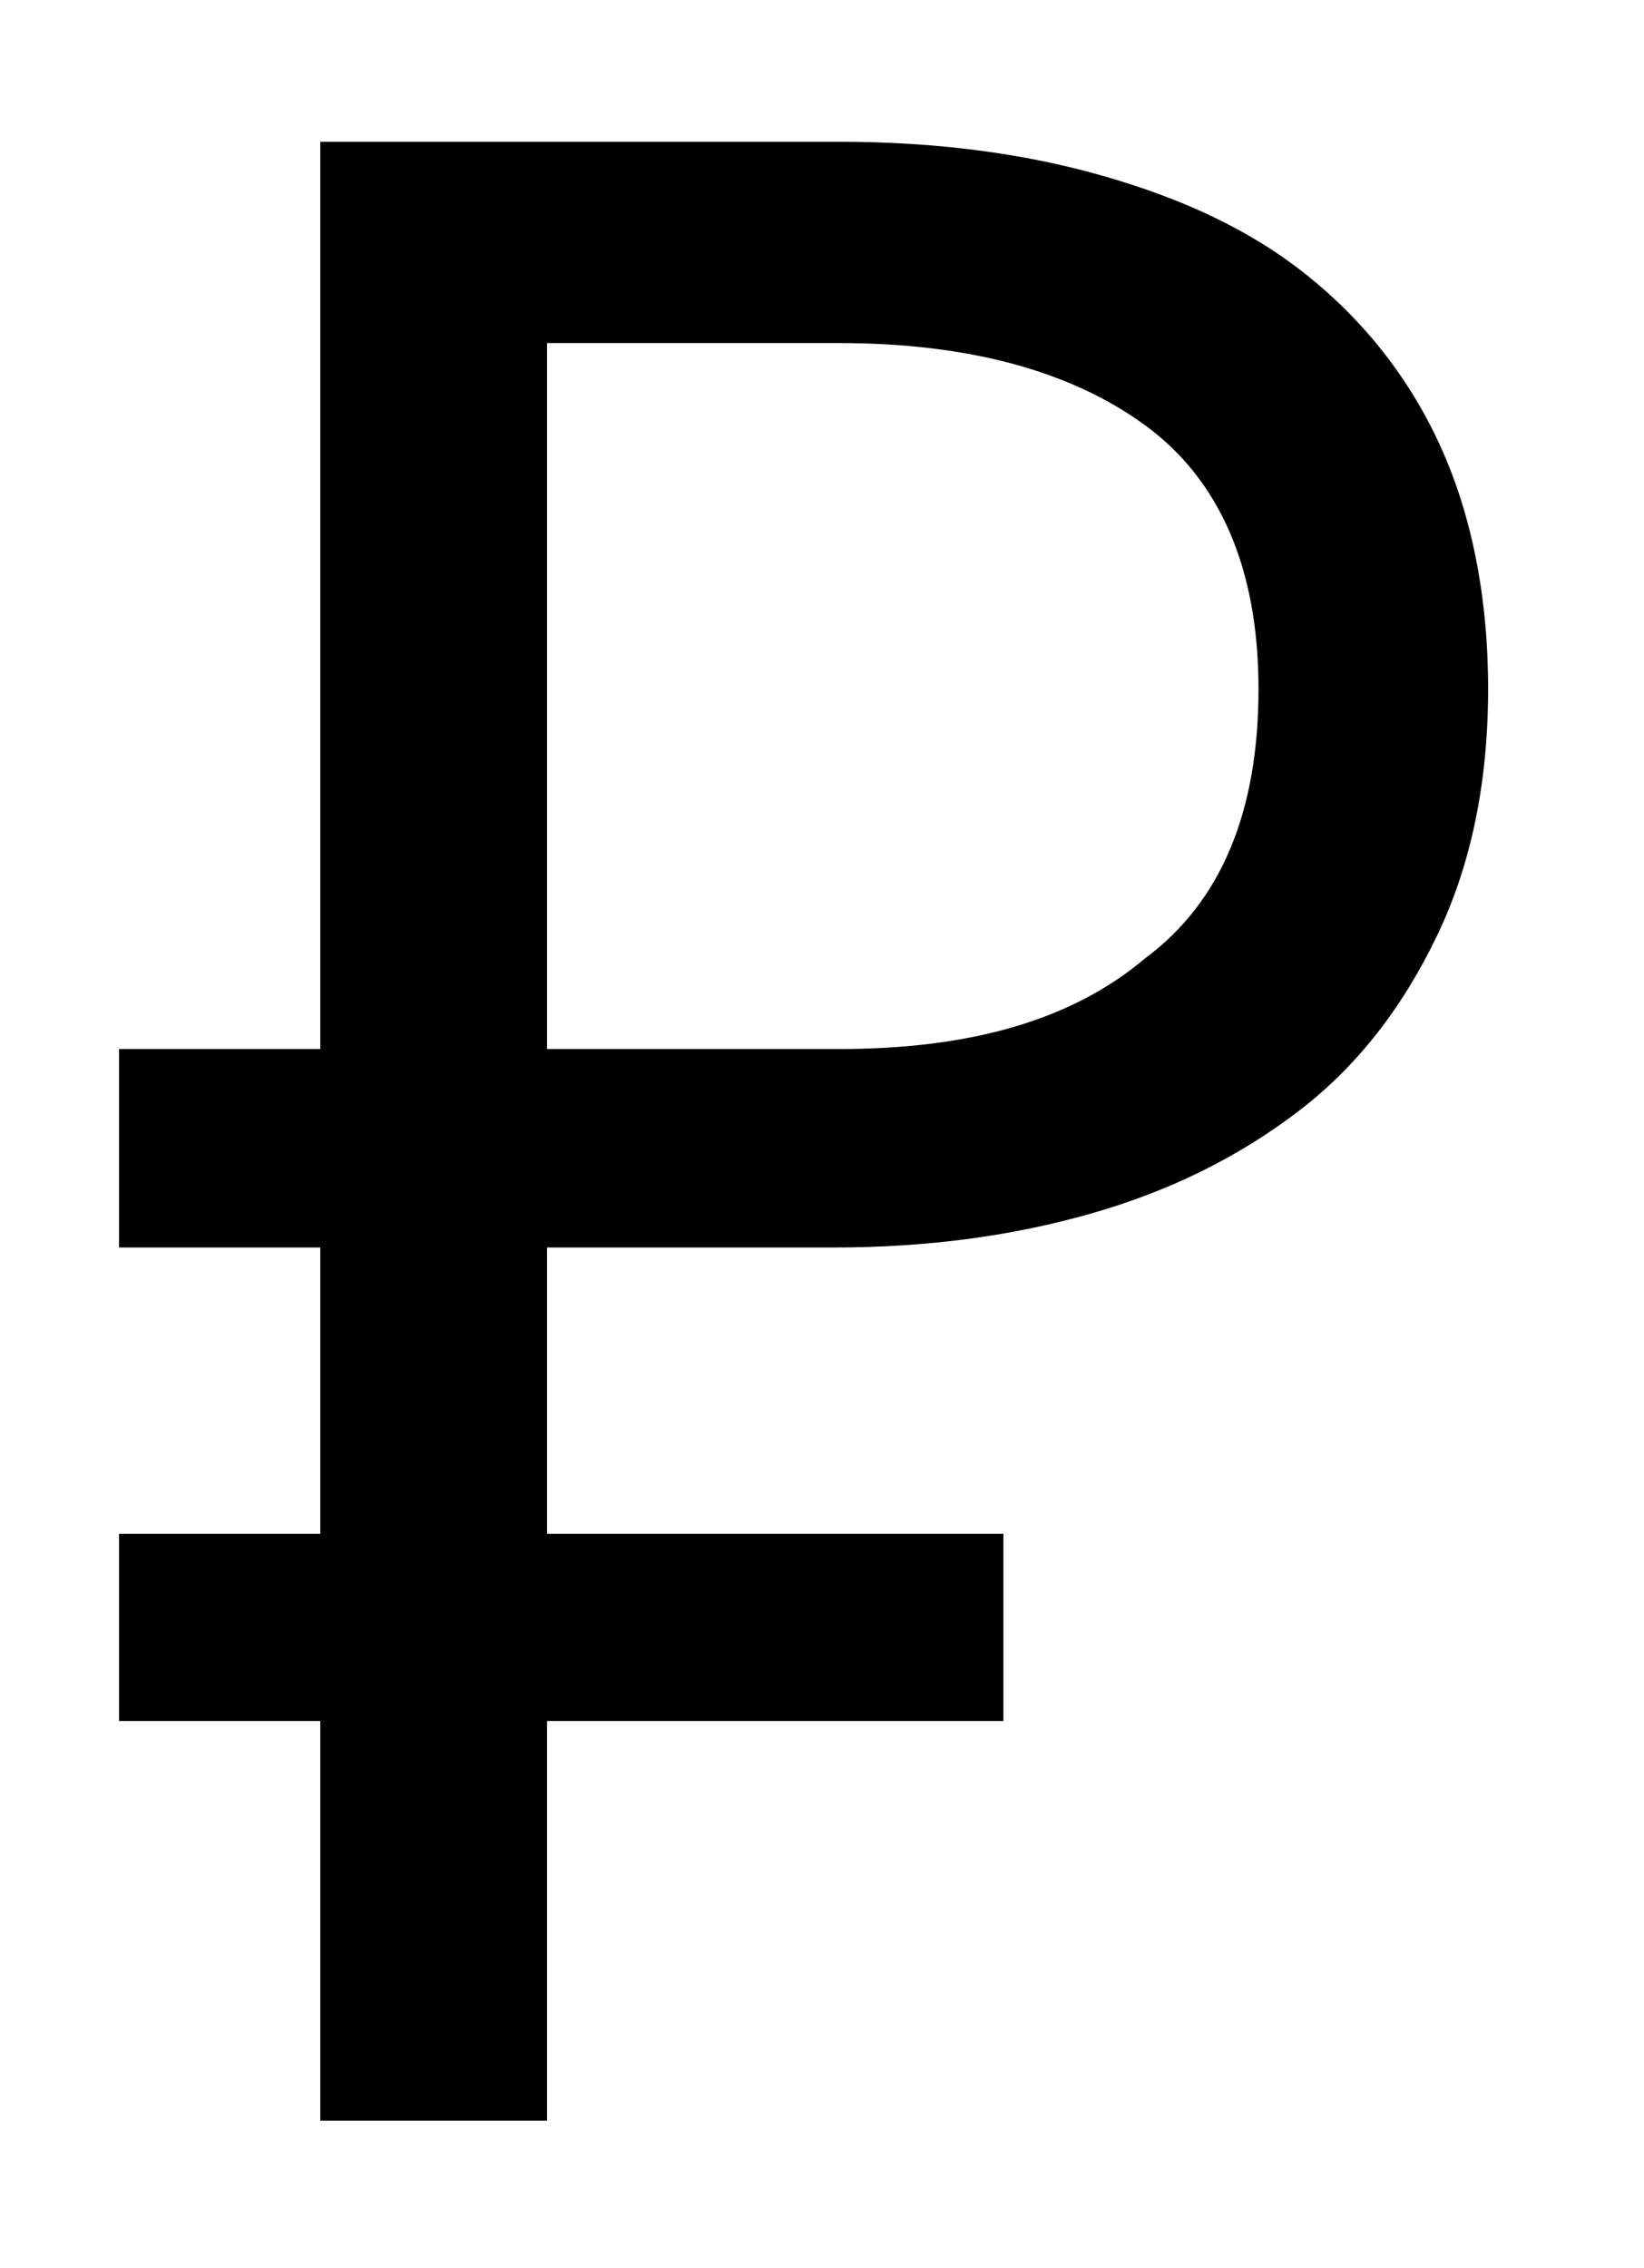 <?xml version="1.0" encoding="utf-8"?>
<!-- Generator: Adobe Illustrator 19.1.0, SVG Export Plug-In . SVG Version: 6.00 Build 0)  -->
<svg version="1.1" id="Слой_1" xmlns="http://www.w3.org/2000/svg" xmlns:xlink="http://www.w3.org/1999/xlink" x="0px" y="0px"
	 viewBox="0 0 58 80" style="enable-background:new 0 0 58 80;" xml:space="preserve">
<g>
	<g>
		<defs>
			<path id="SVGID_1_" d="M4.2,44h7.1v10.1H4.2v6.6h7.1v14.1h8V60.7h16.1v-6.6H19.3V44h10.1c3.3,0,6.3-0.4,9.1-1.2
				c2.8-0.8,5.2-2,7.3-3.6c2.1-1.6,3.7-3.7,4.9-6.2c1.2-2.5,1.8-5.4,1.8-8.7c0-3.3-0.6-6.2-1.7-8.6c-1.1-2.4-2.7-4.4-4.7-6
				c-2-1.6-4.4-2.7-7.2-3.5c-2.8-0.8-5.9-1.2-9.3-1.2H11.3V37H4.2V44L4.2,44z M19.3,37V12.1h10.3c4.6,0,8.2,1,10.8,2.9
				c2.6,1.9,4,5,4,9.3c0,4.3-1.3,7.5-4,9.5C37.8,36,34.2,37,29.6,37H19.3L19.3,37z"/>
		</defs>
		<use xlink:href="#SVGID_1_"  style="overflow:visible;fill:#000000;"/>
		<clipPath id="SVGID_2_">
			<use xlink:href="#SVGID_1_"  style="overflow:visible;"/>
		</clipPath>
	</g>
</g>
</svg>
